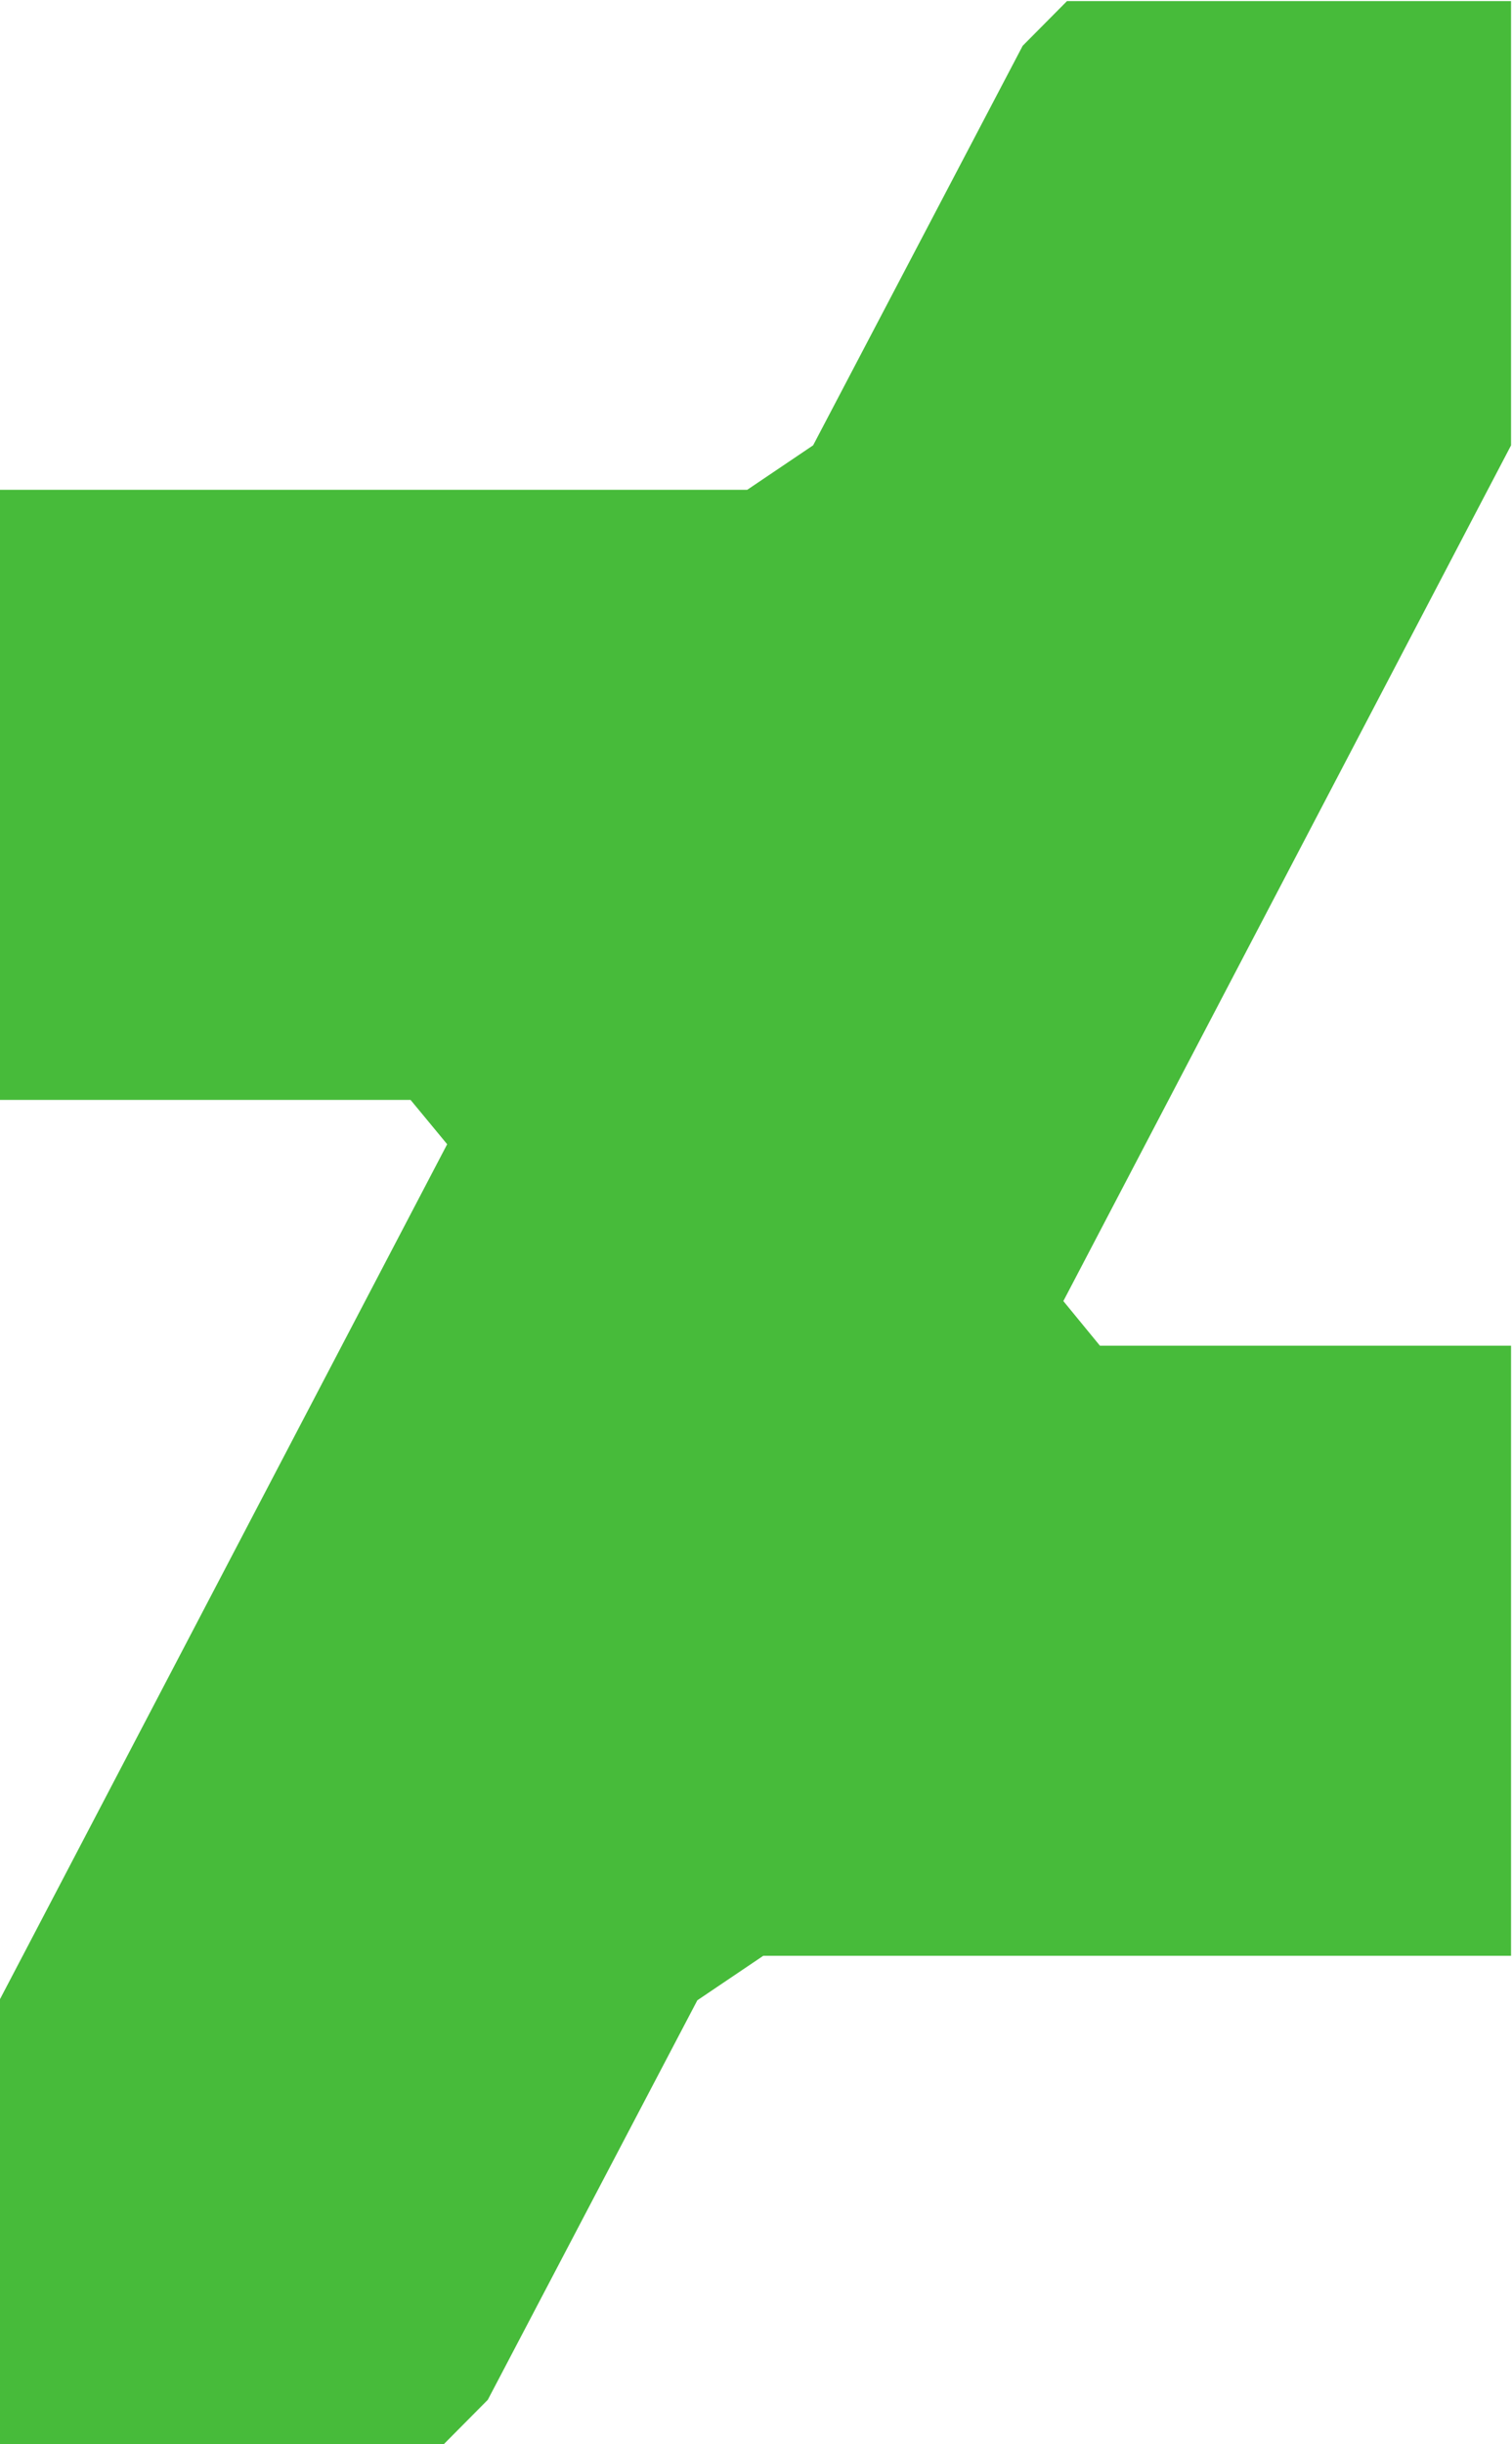 <svg xmlns="http://www.w3.org/2000/svg" xmlns:svg="http://www.w3.org/2000/svg" id="svg2" width="368.6" height="595.517" version="1.1" viewBox="0 0 368.6 595.517" xml:space="preserve"><g style="display:inline" id="g10" transform="matrix(1.333,0,0,-1.333,-558.755,1065.167)"><g style="display:inline" id="g12" transform="scale(0.1)"><path id="path16" d="m 6913.19,7096.63 h 0.04 l 41.93,80.02 v 812.1 h -812.1 l -81.06,-81.74 -383.2,-730.26 -120.49,-81.3 H 4190.66 V 5980.21 h 751.88 l 66.97,-81.01 -776.89,-1484.7 h -0.04 l -41.92,-80.03 v -812.1 h 812.1 l 81.05,81.74 383.2,730.26 120.5,81.3 h 1367.65 v 1115.25 h -751.88 l -66.89,81.55 776.8,1484.16" style="fill:#47bb3a;fill-opacity:1;fill-rule:nonzero;stroke:none"/></g></g></svg>
